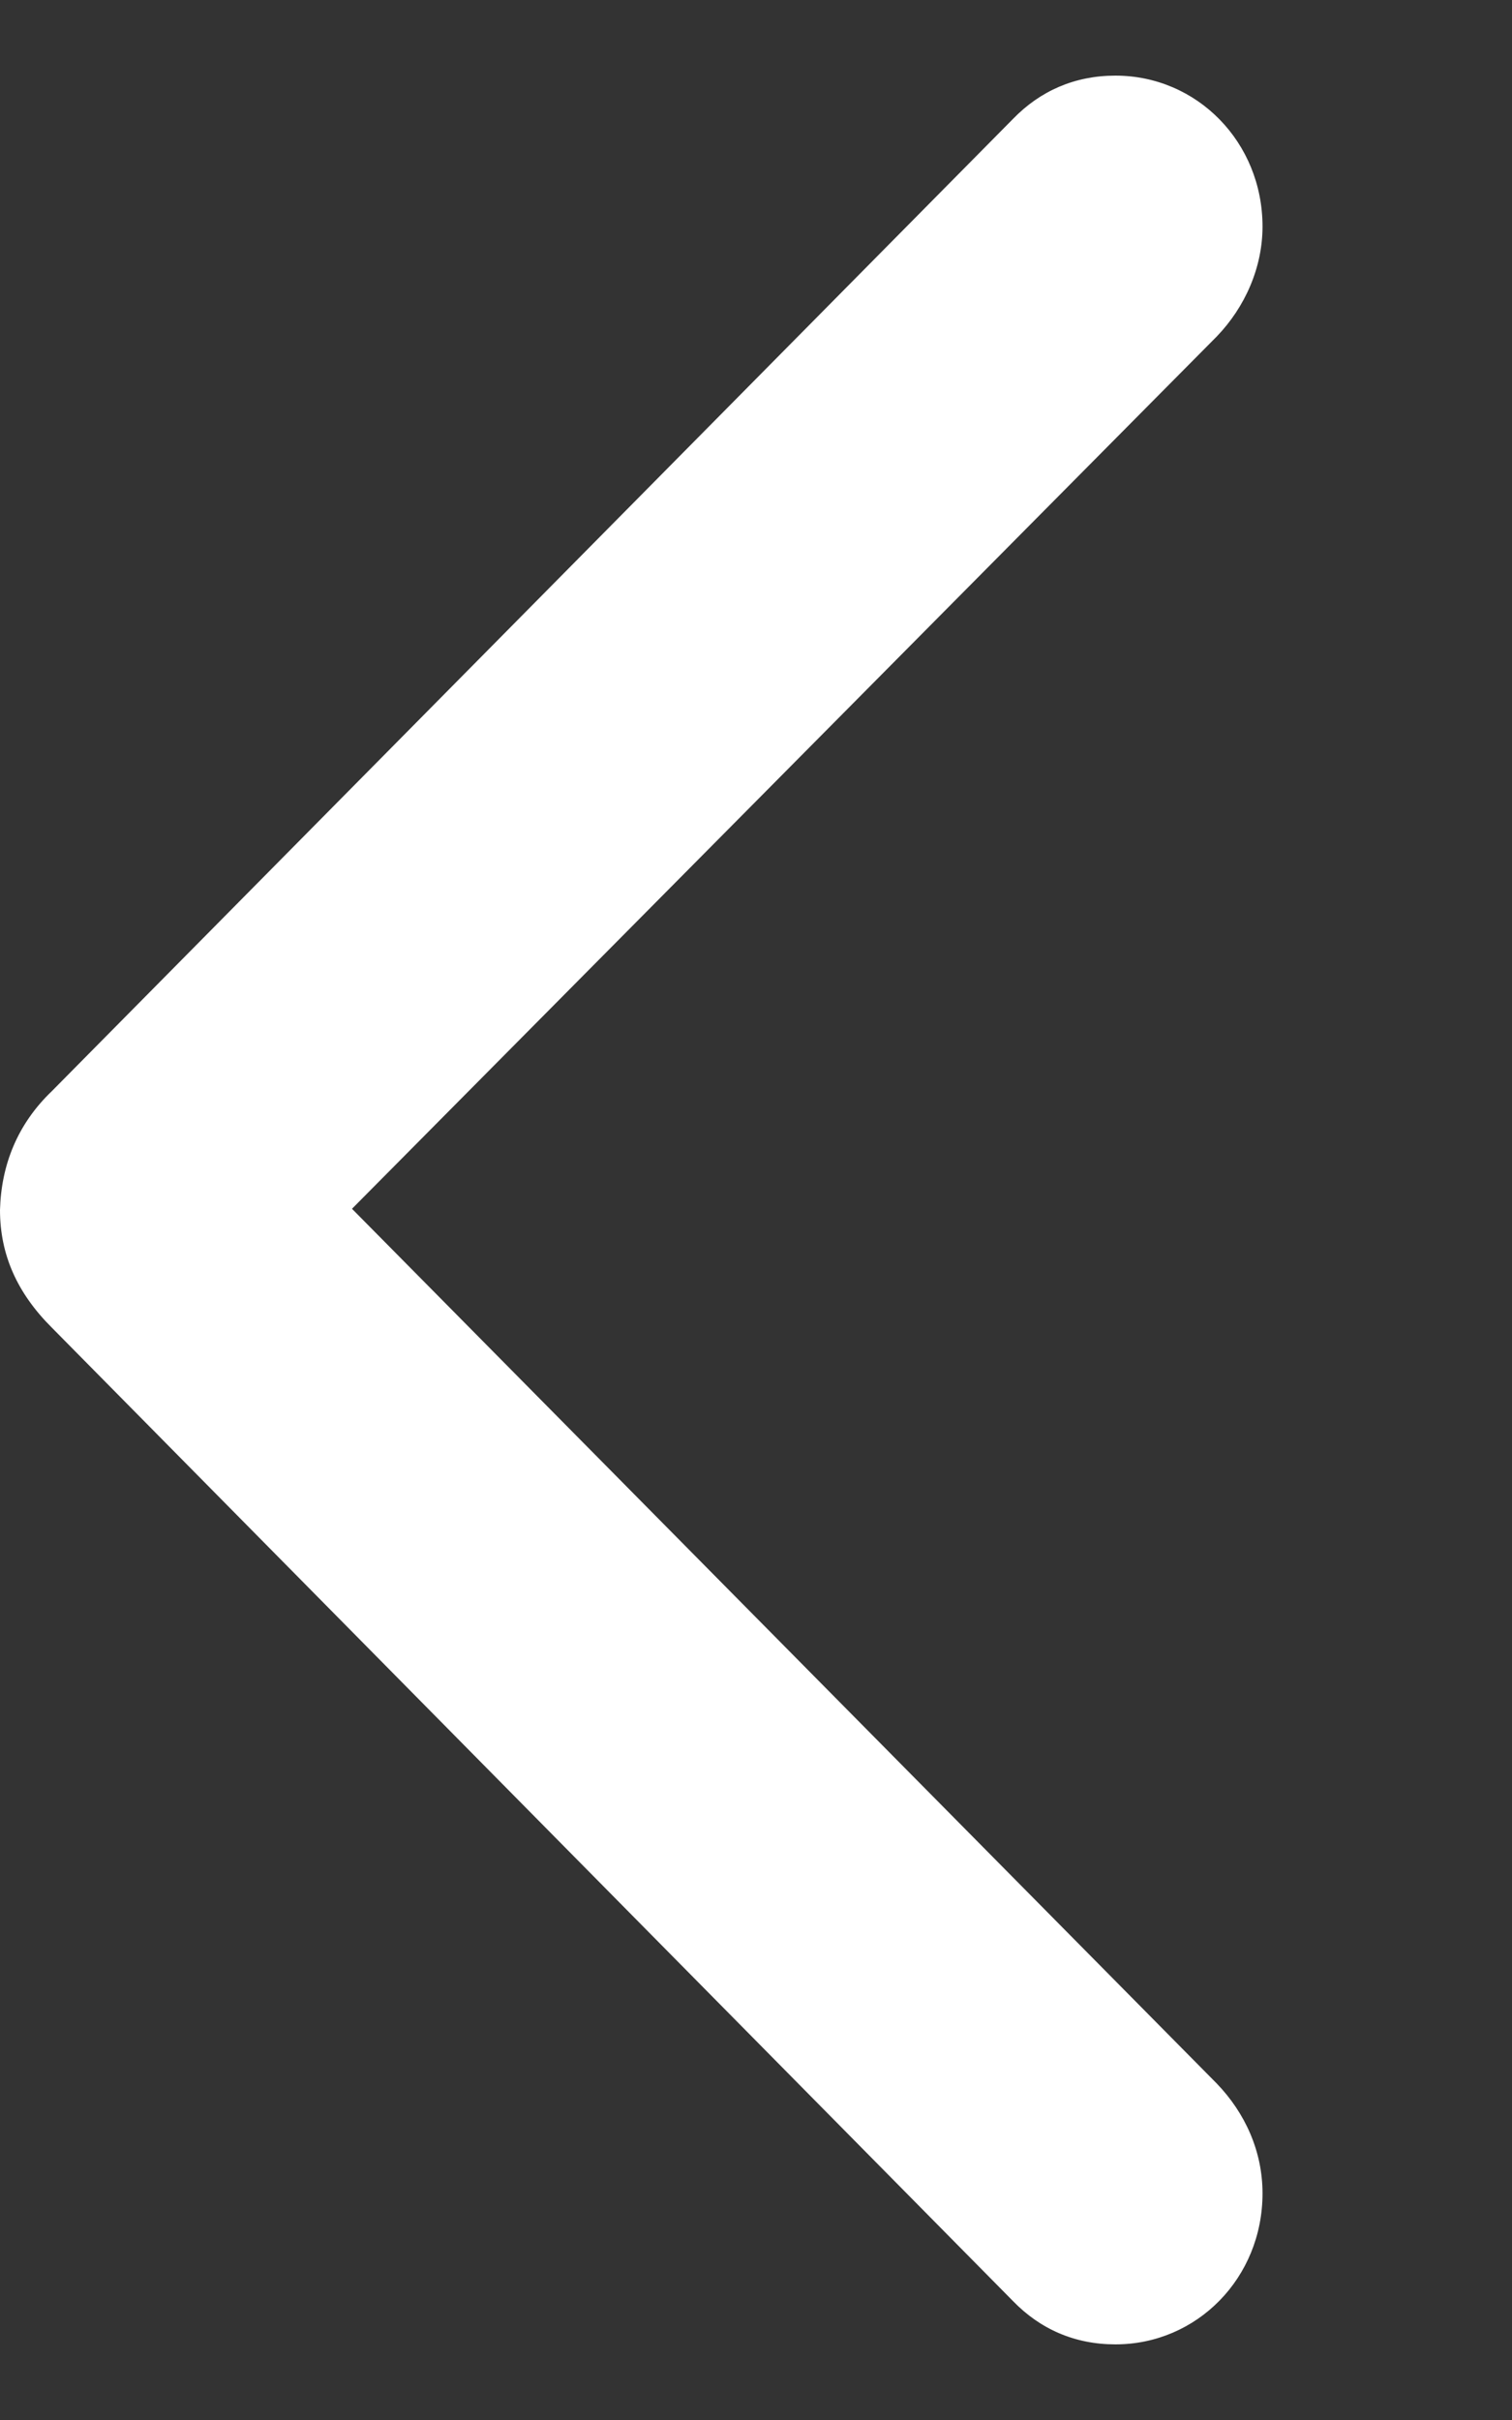 <svg width="10" height="16" viewBox="0 0 10 16" fill="none" xmlns="http://www.w3.org/2000/svg">
<rect x="0" y="0" width="10" height="16" fill="#333333" stroke="none"/>
<path d="M6.699 15.213C6.879 15.399 7.108 15.5 7.377 15.5C7.917 15.5 8.35 15.06 8.35 14.502C8.35 14.223 8.235 13.97 8.047 13.775L2.328 7.992L8.047 2.225C8.235 2.03 8.35 1.768 8.35 1.498C8.35 0.94 7.917 0.5 7.377 0.5C7.108 0.5 6.879 0.601 6.699 0.787L0.343 7.214C0.114 7.433 0.008 7.704 0 8C0 8.296 0.114 8.55 0.343 8.778L6.699 15.213Z" fill="white"/>
</svg>
